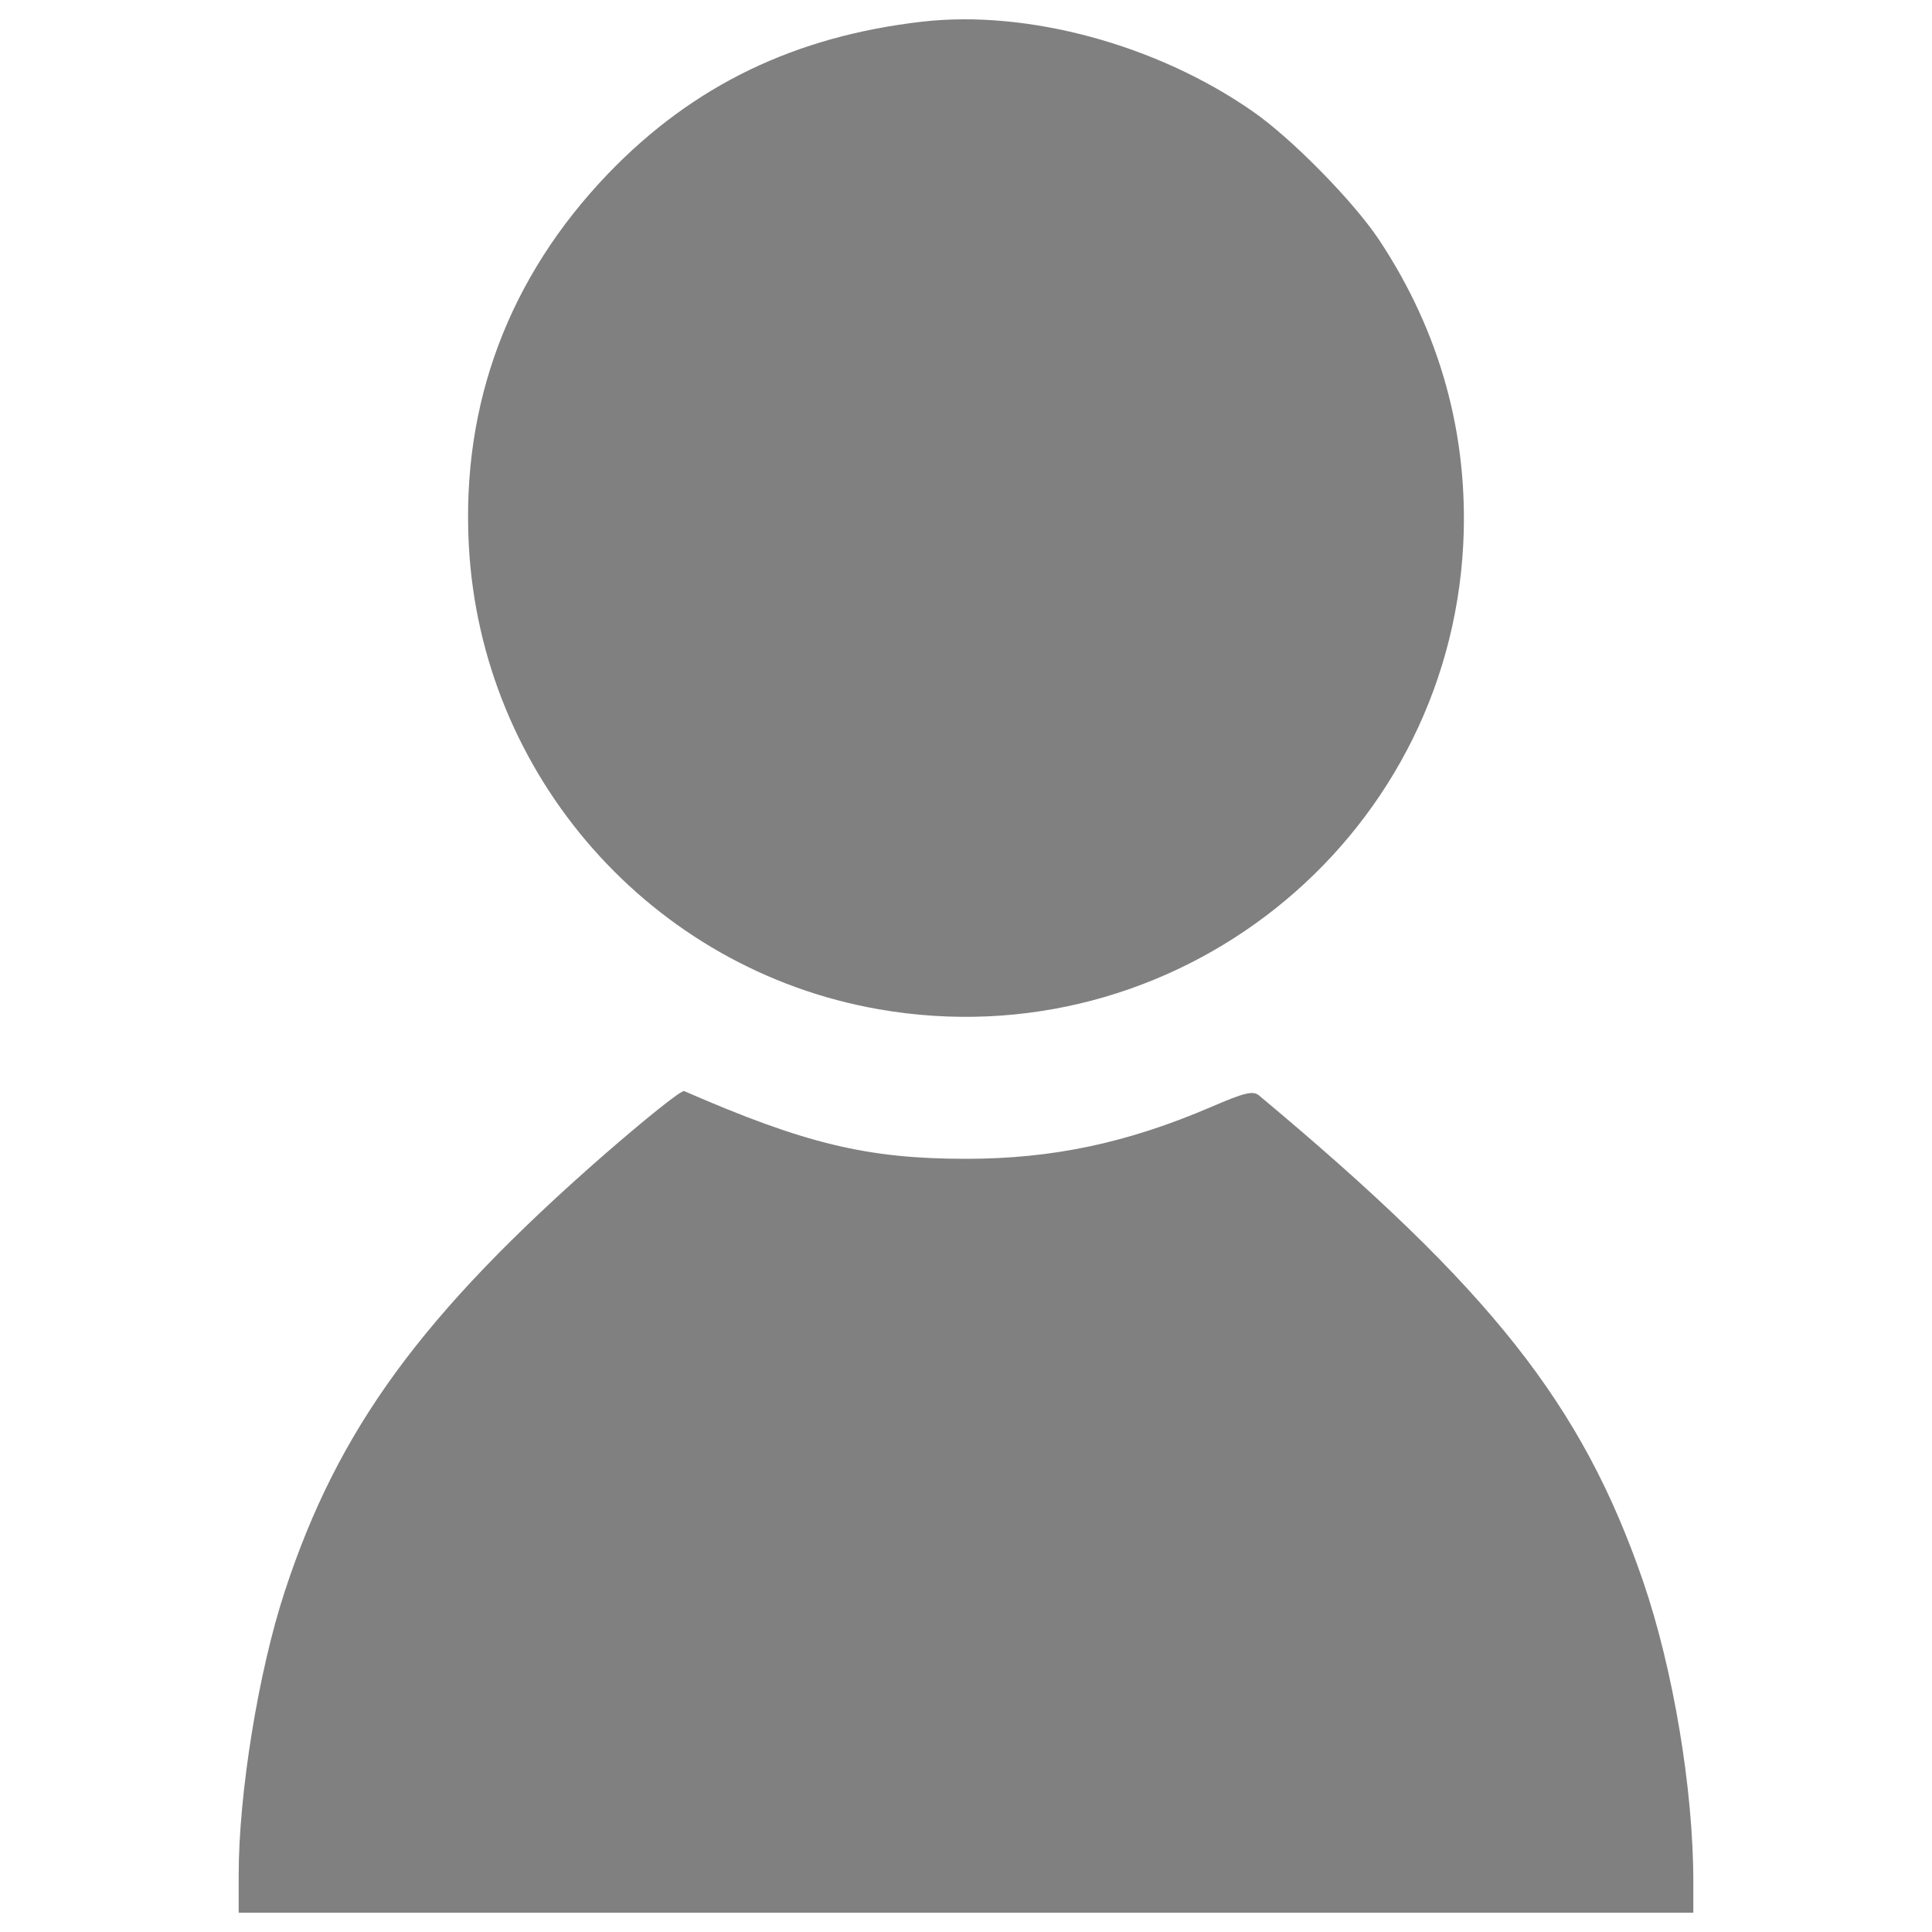 <?xml version="1.0" encoding="utf-8"?>
<!-- Svg Vector Icons : http://www.onlinewebfonts.com/icon -->
<!DOCTYPE svg PUBLIC "-//W3C//DTD SVG 1.1//EN" "http://www.w3.org/Graphics/SVG/1.1/DTD/svg11.dtd">
<svg version="1.1" xmlns="http://www.w3.org/2000/svg" fill="gray" height="130px" width="130px" x="0px" y="0px"
     viewBox="0 0 1000 1000" enable-background="new 0 0 1000 1000" xml:space="preserve">
<g><g transform="translate(0,414) scale(0.1,-0.1)"><path d="M4775.1,4028.1c-660.6-75.8-1186.2-329.1-1626.6-786.1c-513.8-535.1-760-1188.6-722.1-1920.2C2487.9,123.7,3371-877.8,4547.8-1083.8c1527.2-267.5,2945.4,859.5,3025.9,2405.6c28.4,563.5-118.4,1098.6-435.7,1576.9c-130.2,196.5-454.6,528-658.2,667.7C5985,3909.7,5319.6,4089.6,4775.1,4028.1z"/><path d="M3127.1-1836.7c-942.3-824-1378-1420.6-1652.6-2258.8c-137.3-416.7-239.1-1048.9-239.1-1468V-5760H5000h3764.6v161c0,478.3-104.2,1101-260.4,1555.6c-314.9,913.9-786.1,1510.6-1988.9,2514.5c-30.8,23.7-73.4,14.2-248.6-61.6C5835.8-1775.2,5449.9-1858,5000-1858c-511.4,0-833.4,78.1-1458.5,350.4C3527.3-1500.5,3342.6-1649.7,3127.1-1836.7z"/></g></g>
</svg>